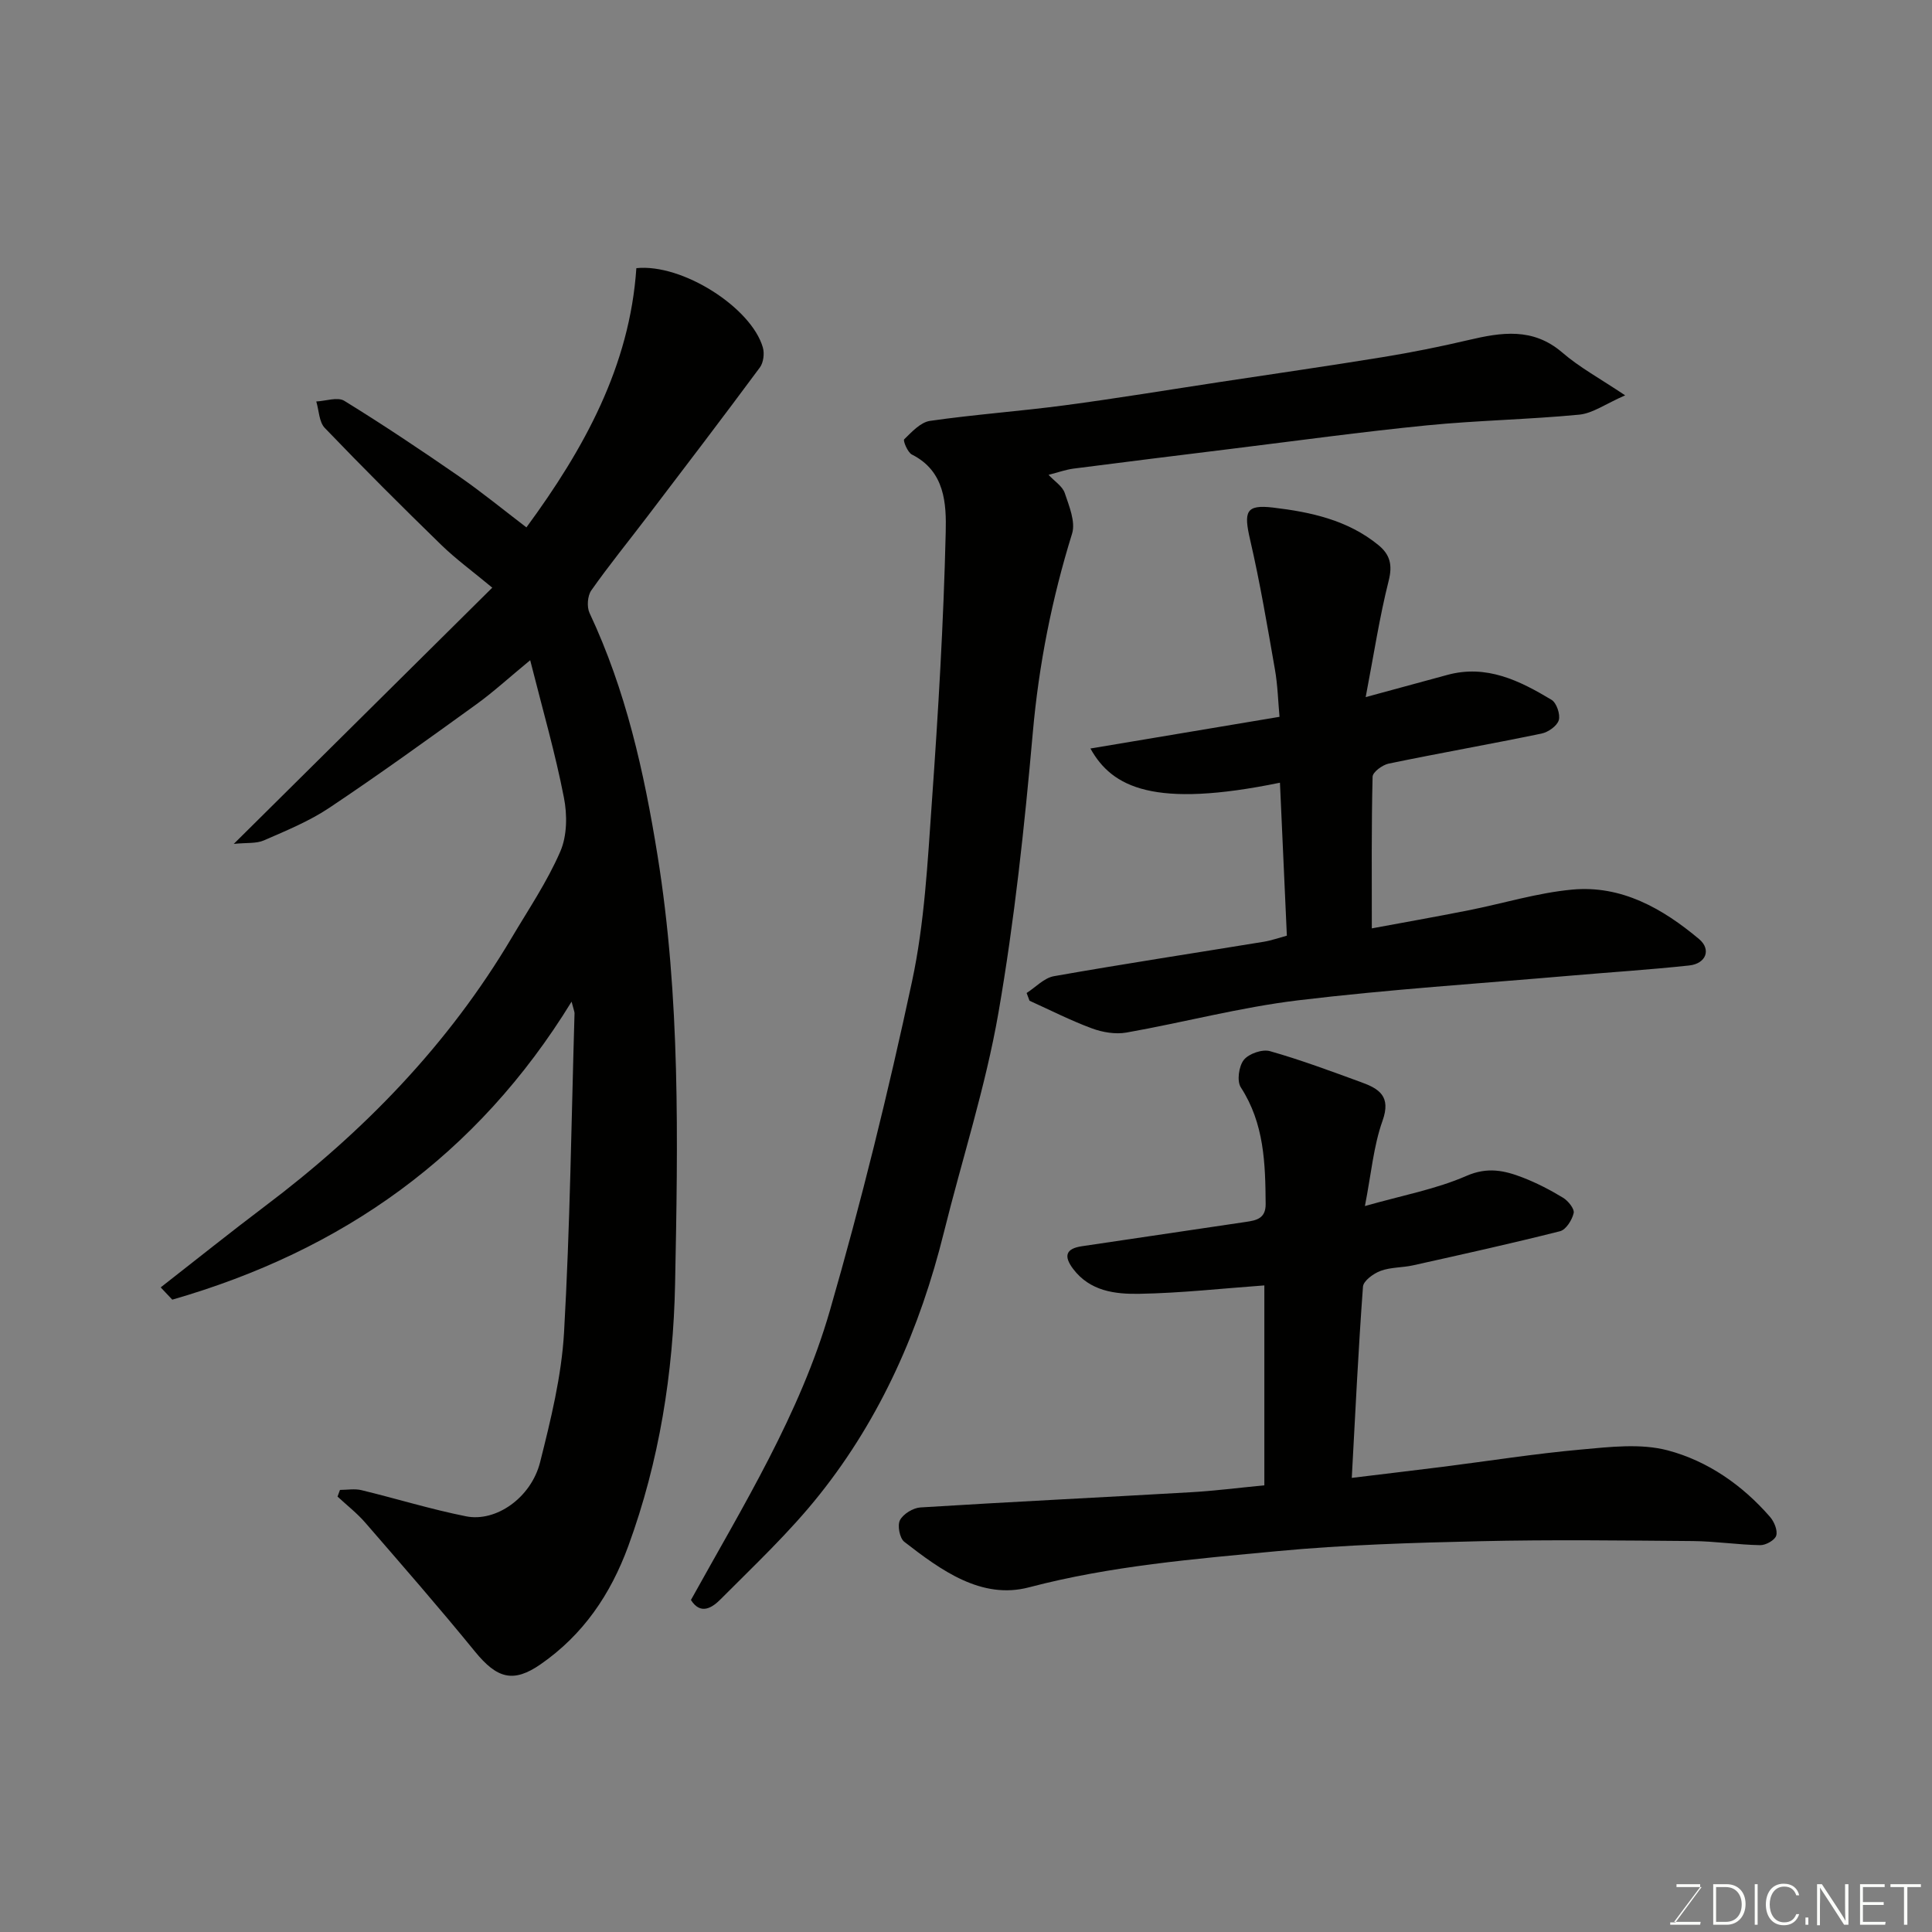 <svg enable-background="new 0 0 400 400" viewBox="0 0 400 400" xmlns="http://www.w3.org/2000/svg"><rect x="0" y="0" width="400" height="400" fill="#808080" stroke="none"/><path d="m109.77 136.69c-4.43 3.65-7.65 6.61-11.17 9.15-10.05 7.26-20.11 14.52-30.42 21.41-4.16 2.78-8.91 4.72-13.53 6.74-1.59.7-3.6.45-6.25.73 18.06-17.9 35.1-34.79 53.52-53.05-4-3.33-7.49-5.87-10.55-8.84-8.17-7.95-16.24-16.01-24.13-24.23-1.19-1.24-1.2-3.63-1.76-5.48 1.96-.09 4.43-.99 5.81-.13 8.04 4.95 15.9 10.21 23.67 15.58 4.81 3.33 9.35 7.05 14.03 10.62 12-16.34 21.4-33.44 22.76-53.67 9.5-.99 23.8 8.15 26.19 16.42.36 1.24.13 3.12-.61 4.13-7.69 10.38-15.52 20.65-23.35 30.93-3.86 5.08-7.9 10.03-11.56 15.24-.79 1.12-.95 3.42-.36 4.68 7.5 15.95 11.28 32.83 14.07 50.16 4.75 29.46 4.23 59.1 3.64 88.7-.37 18.45-3.26 36.76-9.69 54.32-3.67 10.01-9.34 18.36-18.15 24.47-5.63 3.9-9 3-13.59-2.63-7.37-9.05-15.05-17.84-22.69-26.66-1.72-1.99-3.83-3.63-5.77-5.43.17-.46.34-.92.51-1.38 1.49 0 3.04-.29 4.44.05 7.24 1.75 14.38 3.97 21.68 5.42 6.2 1.23 13.46-3.87 15.31-11.2 2.22-8.83 4.44-17.84 4.96-26.88 1.25-21.99 1.52-44.05 2.17-66.07.01-.3-.15-.61-.61-2.41-19.54 31.84-47.36 51.53-82.67 61.7-.09-.09-.95-1.01-2.4-2.54 7.4-5.77 14.4-11.39 21.56-16.79 20.45-15.41 37.99-33.47 51.11-55.6 3.49-5.89 7.37-11.63 10.07-17.87 1.41-3.25 1.45-7.59.74-11.16-1.77-9.11-4.35-18.02-6.98-28.43z" fill="#010100"/><path d="m336.47 81.85c-4.06 1.77-6.71 3.73-9.51 4-10.5 1.01-21.08 1.18-31.57 2.22-13.52 1.34-26.99 3.2-40.48 4.86-10.89 1.34-21.77 2.69-32.65 4.09-1.59.21-3.14.77-5.17 1.29 1.27 1.36 2.88 2.36 3.35 3.75.91 2.72 2.28 5.99 1.52 8.43-4.18 13.48-6.88 27.11-8.13 41.21-1.72 19.4-3.79 38.84-7.12 58.02-2.67 15.34-7.53 30.29-11.29 45.44-4.93 19.86-13 38.3-25.77 54.32-6.17 7.75-13.48 14.62-20.49 21.66-1.54 1.54-4.03 3.42-6.11.12 10.8-19.49 22.58-38.49 28.77-59.92 6.49-22.48 12.1-45.24 17-68.12 2.6-12.12 3.23-24.71 4.11-37.13 1.32-18.6 2.43-37.24 2.87-55.88.14-5.87-.12-12.65-7-16.1-.89-.45-1.87-2.88-1.6-3.15 1.57-1.53 3.38-3.53 5.34-3.82 9.24-1.33 18.58-1.99 27.85-3.22 10.85-1.44 21.65-3.23 32.46-4.87 11.15-1.69 22.31-3.3 33.43-5.11 5.94-.97 11.86-2.15 17.72-3.53 6.84-1.61 13.35-2.65 19.42 2.55 3.56 3.08 7.77 5.36 13.05 8.89z" fill="#010100"/><path d="m261.77 307.52c0-13.98 0-27.92 0-41.39-8.63.62-17.24 1.59-25.87 1.74-5 .09-10.22-.52-13.72-5.16-2.02-2.67-1.5-4.2 1.8-4.69 11.31-1.69 22.62-3.35 33.93-5.03 2.18-.32 4.15-.68 4.13-3.7-.06-8.41-.29-16.68-5.14-24.16-.85-1.3-.42-4.38.62-5.69 1.03-1.29 3.83-2.26 5.41-1.81 6.39 1.81 12.64 4.15 18.89 6.43 3.68 1.34 6.24 2.89 4.42 7.98-1.87 5.24-2.34 10.98-3.65 17.66 7.78-2.22 14.72-3.49 21.01-6.24 4.39-1.92 7.91-1.12 11.7.35 2.89 1.12 5.68 2.57 8.33 4.18 1.05.64 2.38 2.3 2.18 3.17-.33 1.43-1.59 3.44-2.82 3.75-10.09 2.55-20.25 4.8-30.41 7.06-2.23.5-4.64.37-6.74 1.15-1.47.54-3.56 2.06-3.65 3.27-.96 12.98-1.58 25.99-2.32 39.59 6.58-.8 12.66-1.52 18.74-2.28 9.58-1.21 19.13-2.73 28.74-3.59 5.97-.54 12.34-1.31 17.96.18 8.24 2.19 15.42 7.17 21.15 13.76.86.99 1.61 2.78 1.29 3.88-.27.93-2.16 2-3.31 1.98-4.66-.08-9.3-.81-13.95-.85-14.66-.12-29.32-.31-43.98.03-14.04.32-28.11.74-42.08 2.06-17.22 1.63-34.46 3.04-51.39 7.49-9.84 2.59-18.23-3.54-25.82-9.43-.96-.75-1.46-3.39-.89-4.48.68-1.29 2.71-2.53 4.22-2.63 18.61-1.16 37.24-2.06 55.86-3.14 4.93-.27 9.84-.91 15.36-1.44z" fill="#010100"/><path d="m284.02 192.21c6.34-1.18 13.17-2.38 19.97-3.73 7.19-1.42 14.29-3.63 21.54-4.3 10.19-.94 18.7 3.92 26.24 10.24 2.58 2.17 1.44 5.09-2.03 5.47-8.17.88-16.38 1.4-24.57 2.11-18.82 1.63-37.69 2.85-56.44 5.11-11.93 1.44-23.65 4.57-35.51 6.67-2.29.4-4.96-.05-7.17-.87-4.4-1.63-8.61-3.78-12.9-5.72-.2-.53-.4-1.06-.6-1.6 1.88-1.2 3.62-3.12 5.65-3.48 14.45-2.55 28.96-4.76 43.45-7.13 1.58-.26 3.11-.81 4.78-1.26-.48-10.62-.95-21.09-1.43-31.67-26.06 5.36-34.74 1.01-39.24-7.08 13.06-2.19 25.84-4.33 39.15-6.56-.29-3.12-.37-6.51-.95-9.81-1.57-8.97-3.08-17.96-5.13-26.82-1.36-5.88-.92-7.36 4.76-6.69 7.77.92 15.46 2.58 21.79 7.76 2.41 1.97 2.96 4.11 2.13 7.39-1.9 7.54-3.07 15.26-4.76 24.09 6.72-1.83 11.8-3.2 16.88-4.59 8.13-2.23 14.99 1.18 21.6 5.15 1.04.63 1.85 3.02 1.5 4.21-.36 1.21-2.2 2.5-3.59 2.78-10.53 2.18-21.12 4.04-31.64 6.22-1.29.27-3.3 1.75-3.32 2.72-.25 10.24-.16 20.47-.16 31.39z" fill="#010100"/><g fill="#fbfcfa"><path d="m346.9 398 5.4-7.3h-5.2v-.6h4.9v.6l-5.4 7.2h5.5l-.1.6h-6.2v-.5z"/><path d="m354.7 390.1h2.8c2.3 0 3.9 1.6 3.9 4.1s-1.6 4.3-3.9 4.3h-2.8zm.6 7.8h2c2.2 0 3.3-1.6 3.3-3.6 0-1.8-1-3.6-3.3-3.6h-2z"/><path d="m363.9 390.1v8.4h-.6v-8.4z"/><path d="m372.5 396.3c-.4 1.3-1.4 2.3-3.2 2.3-2.4 0-3.7-1.9-3.7-4.3 0-2.3 1.2-4.3 3.7-4.3 1.8 0 2.9 1 3.2 2.4h-.6c-.4-1.1-1.1-1.8-2.5-1.8-2.1 0-3 1.9-3 3.7s.9 3.7 3 3.7c1.4 0 2.1-.7 2.5-1.7z"/><path d="m373.8 398.5v-1.5h.6v1.5z"/><path d="m376.2 398.5v-8.4h1c1.3 2 4.4 6.6 4.9 7.6-.1-1.2-.1-2.4-.1-3.8v-3.8h.7v8.4h-.9c-1.2-1.9-4.4-6.8-5-7.7.1 1.1 0 2.3 0 3.9v3.9h-.6z"/><path d="m390 394.4h-4.3v3.5h4.7l-.1.6h-5.2v-8.4h5.1v.6h-4.5v3.1h4.3z"/><path d="m394.2 390.7h-2.8v-.6h6.3v.6h-2.8v7.8h-.7z"/></g></svg>